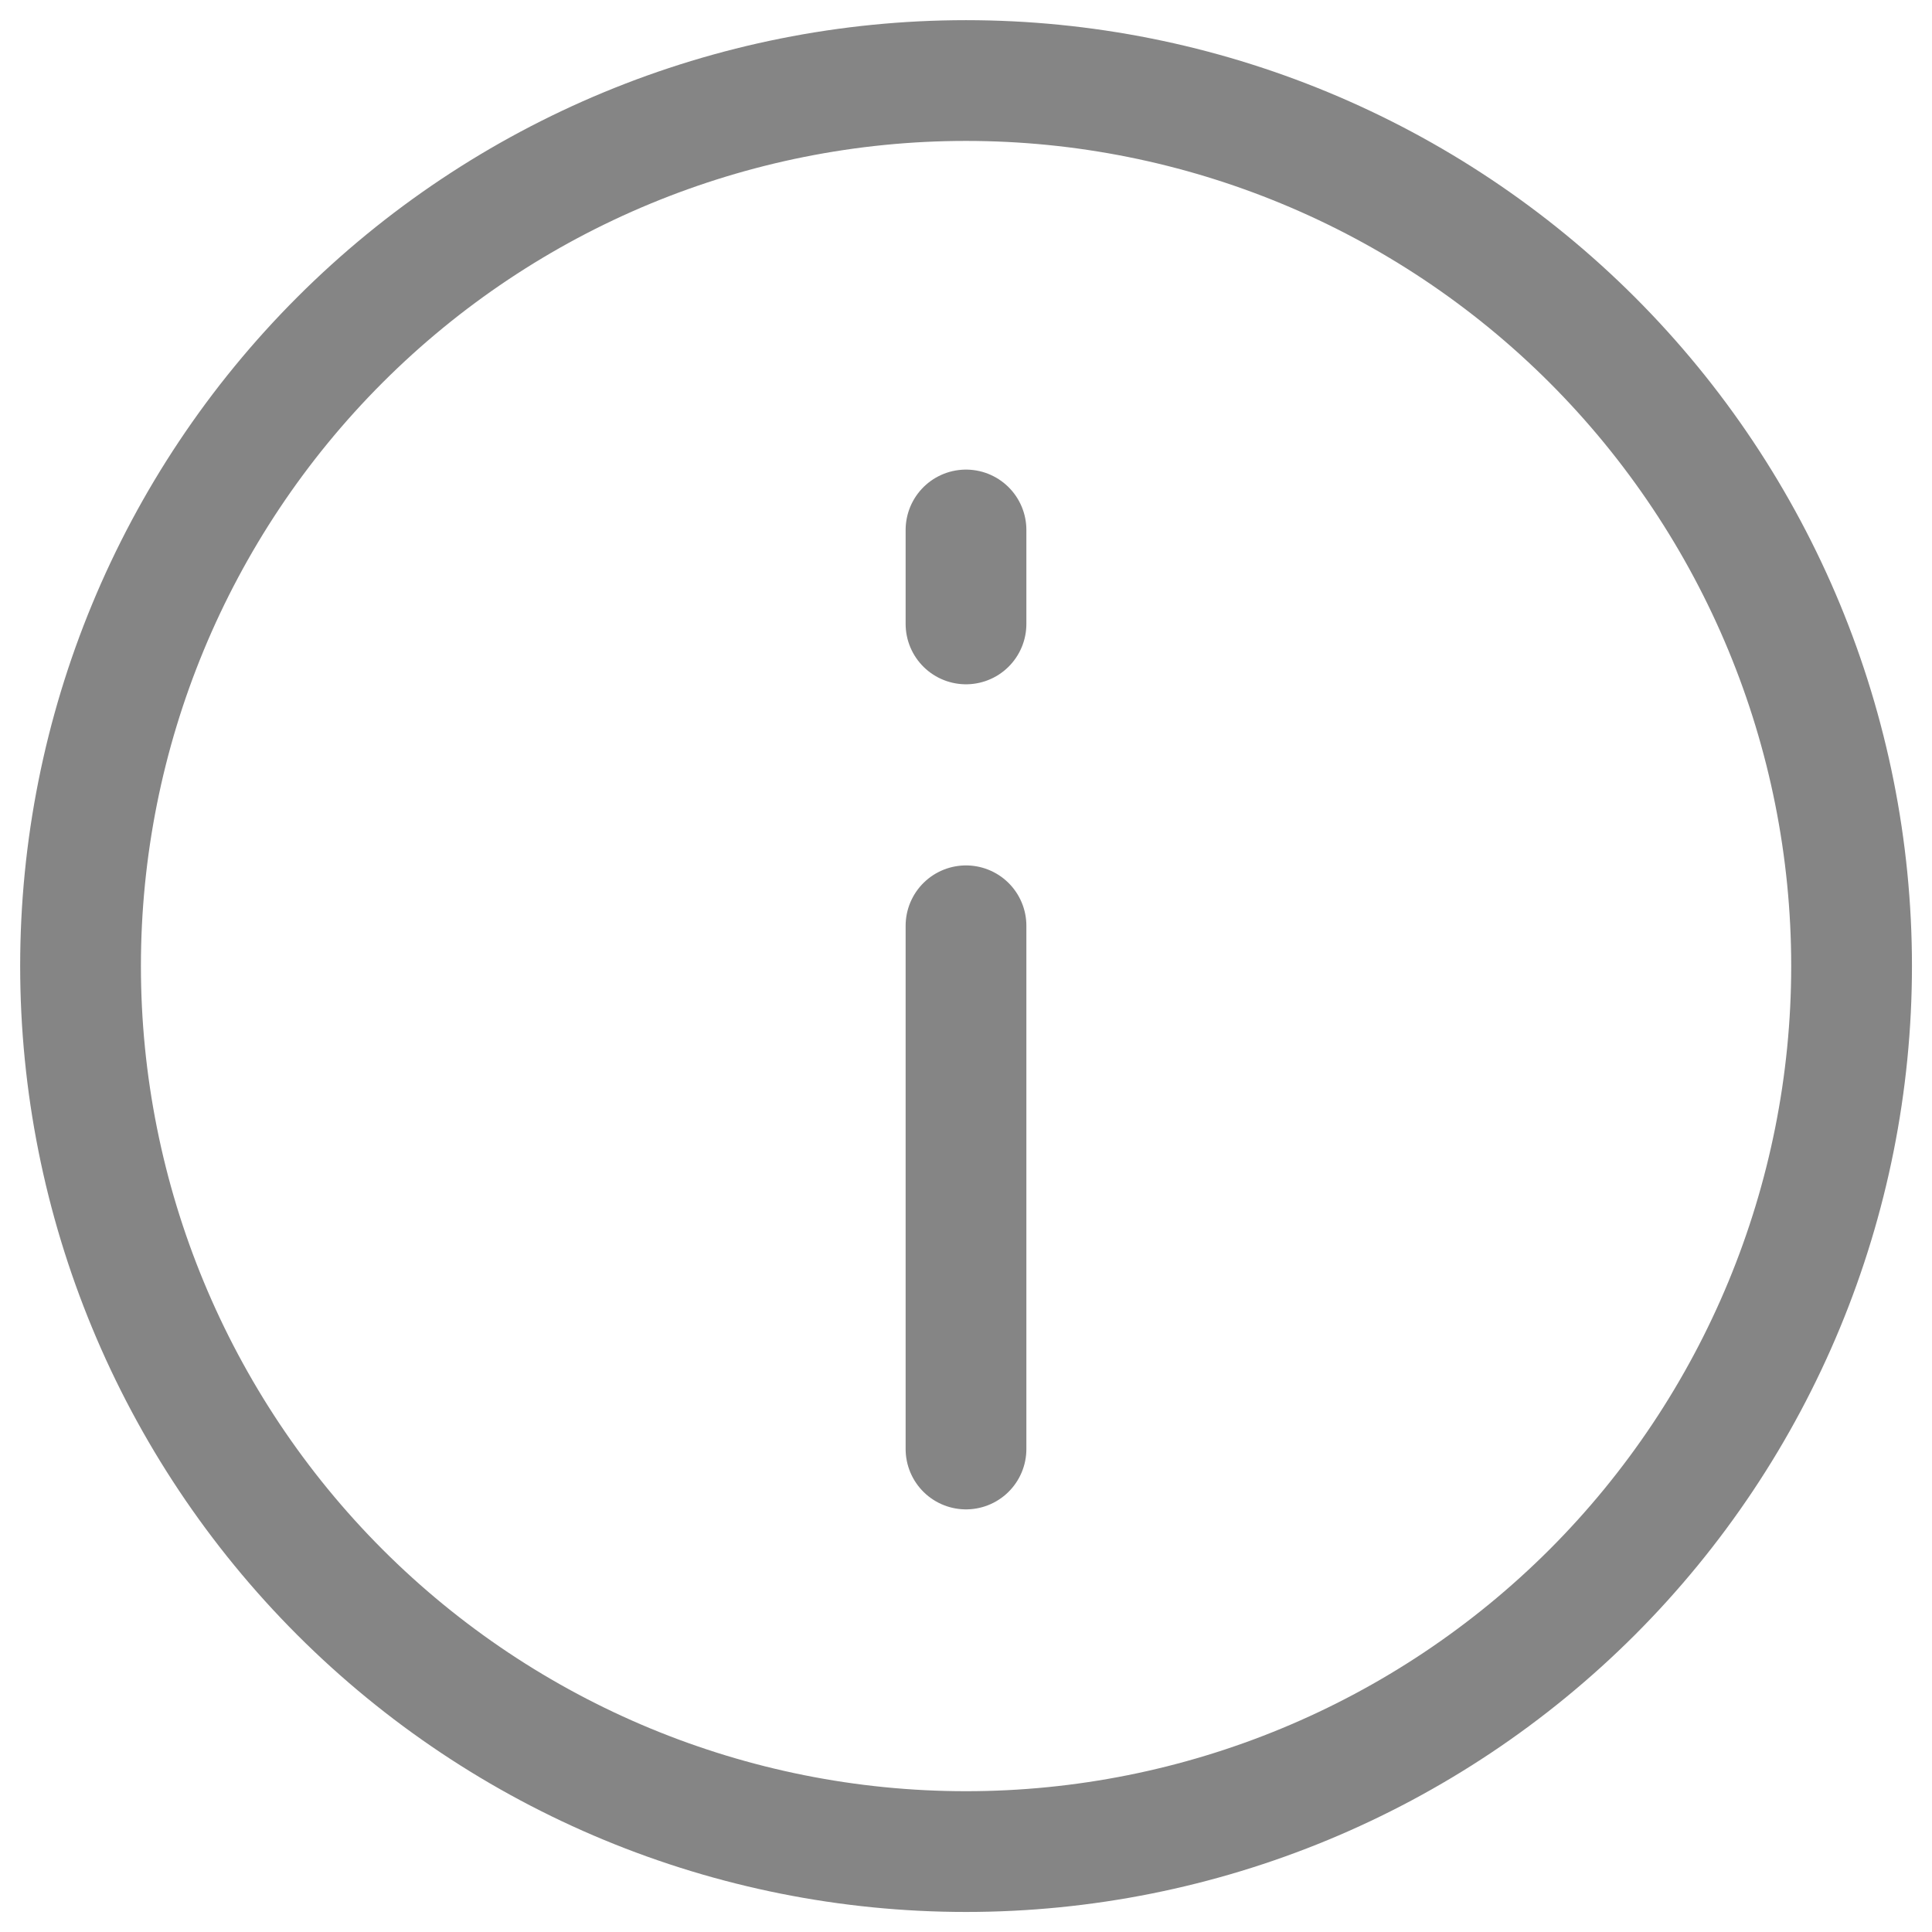 <svg width="16" height="16" viewBox="0 0 16 16" fill="none" xmlns="http://www.w3.org/2000/svg">
<g clip-path="url(#clip0_1234_13792)">
<path d="M8 7.667V12M8 4.389V5.167M0.667 8C0.667 6.055 1.44 4.19 2.815 2.815C4.19 1.44 6.055 0.667 8 0.667C9.945 0.667 11.81 1.44 13.186 2.815C14.561 4.19 15.334 6.055 15.334 8C15.334 9.945 14.561 11.81 13.186 13.186C11.81 14.561 9.945 15.334 8 15.334C6.055 15.334 4.19 14.561 2.815 13.186C1.44 11.81 0.667 9.945 0.667 8Z" stroke="#858585" stroke-linecap="round" stroke-linejoin="round"/>
</g>
<defs>
<clipPath id="clip0_1234_13792">
<rect width="16" height="16" fill="white"/>
</clipPath>
</defs>
</svg>
